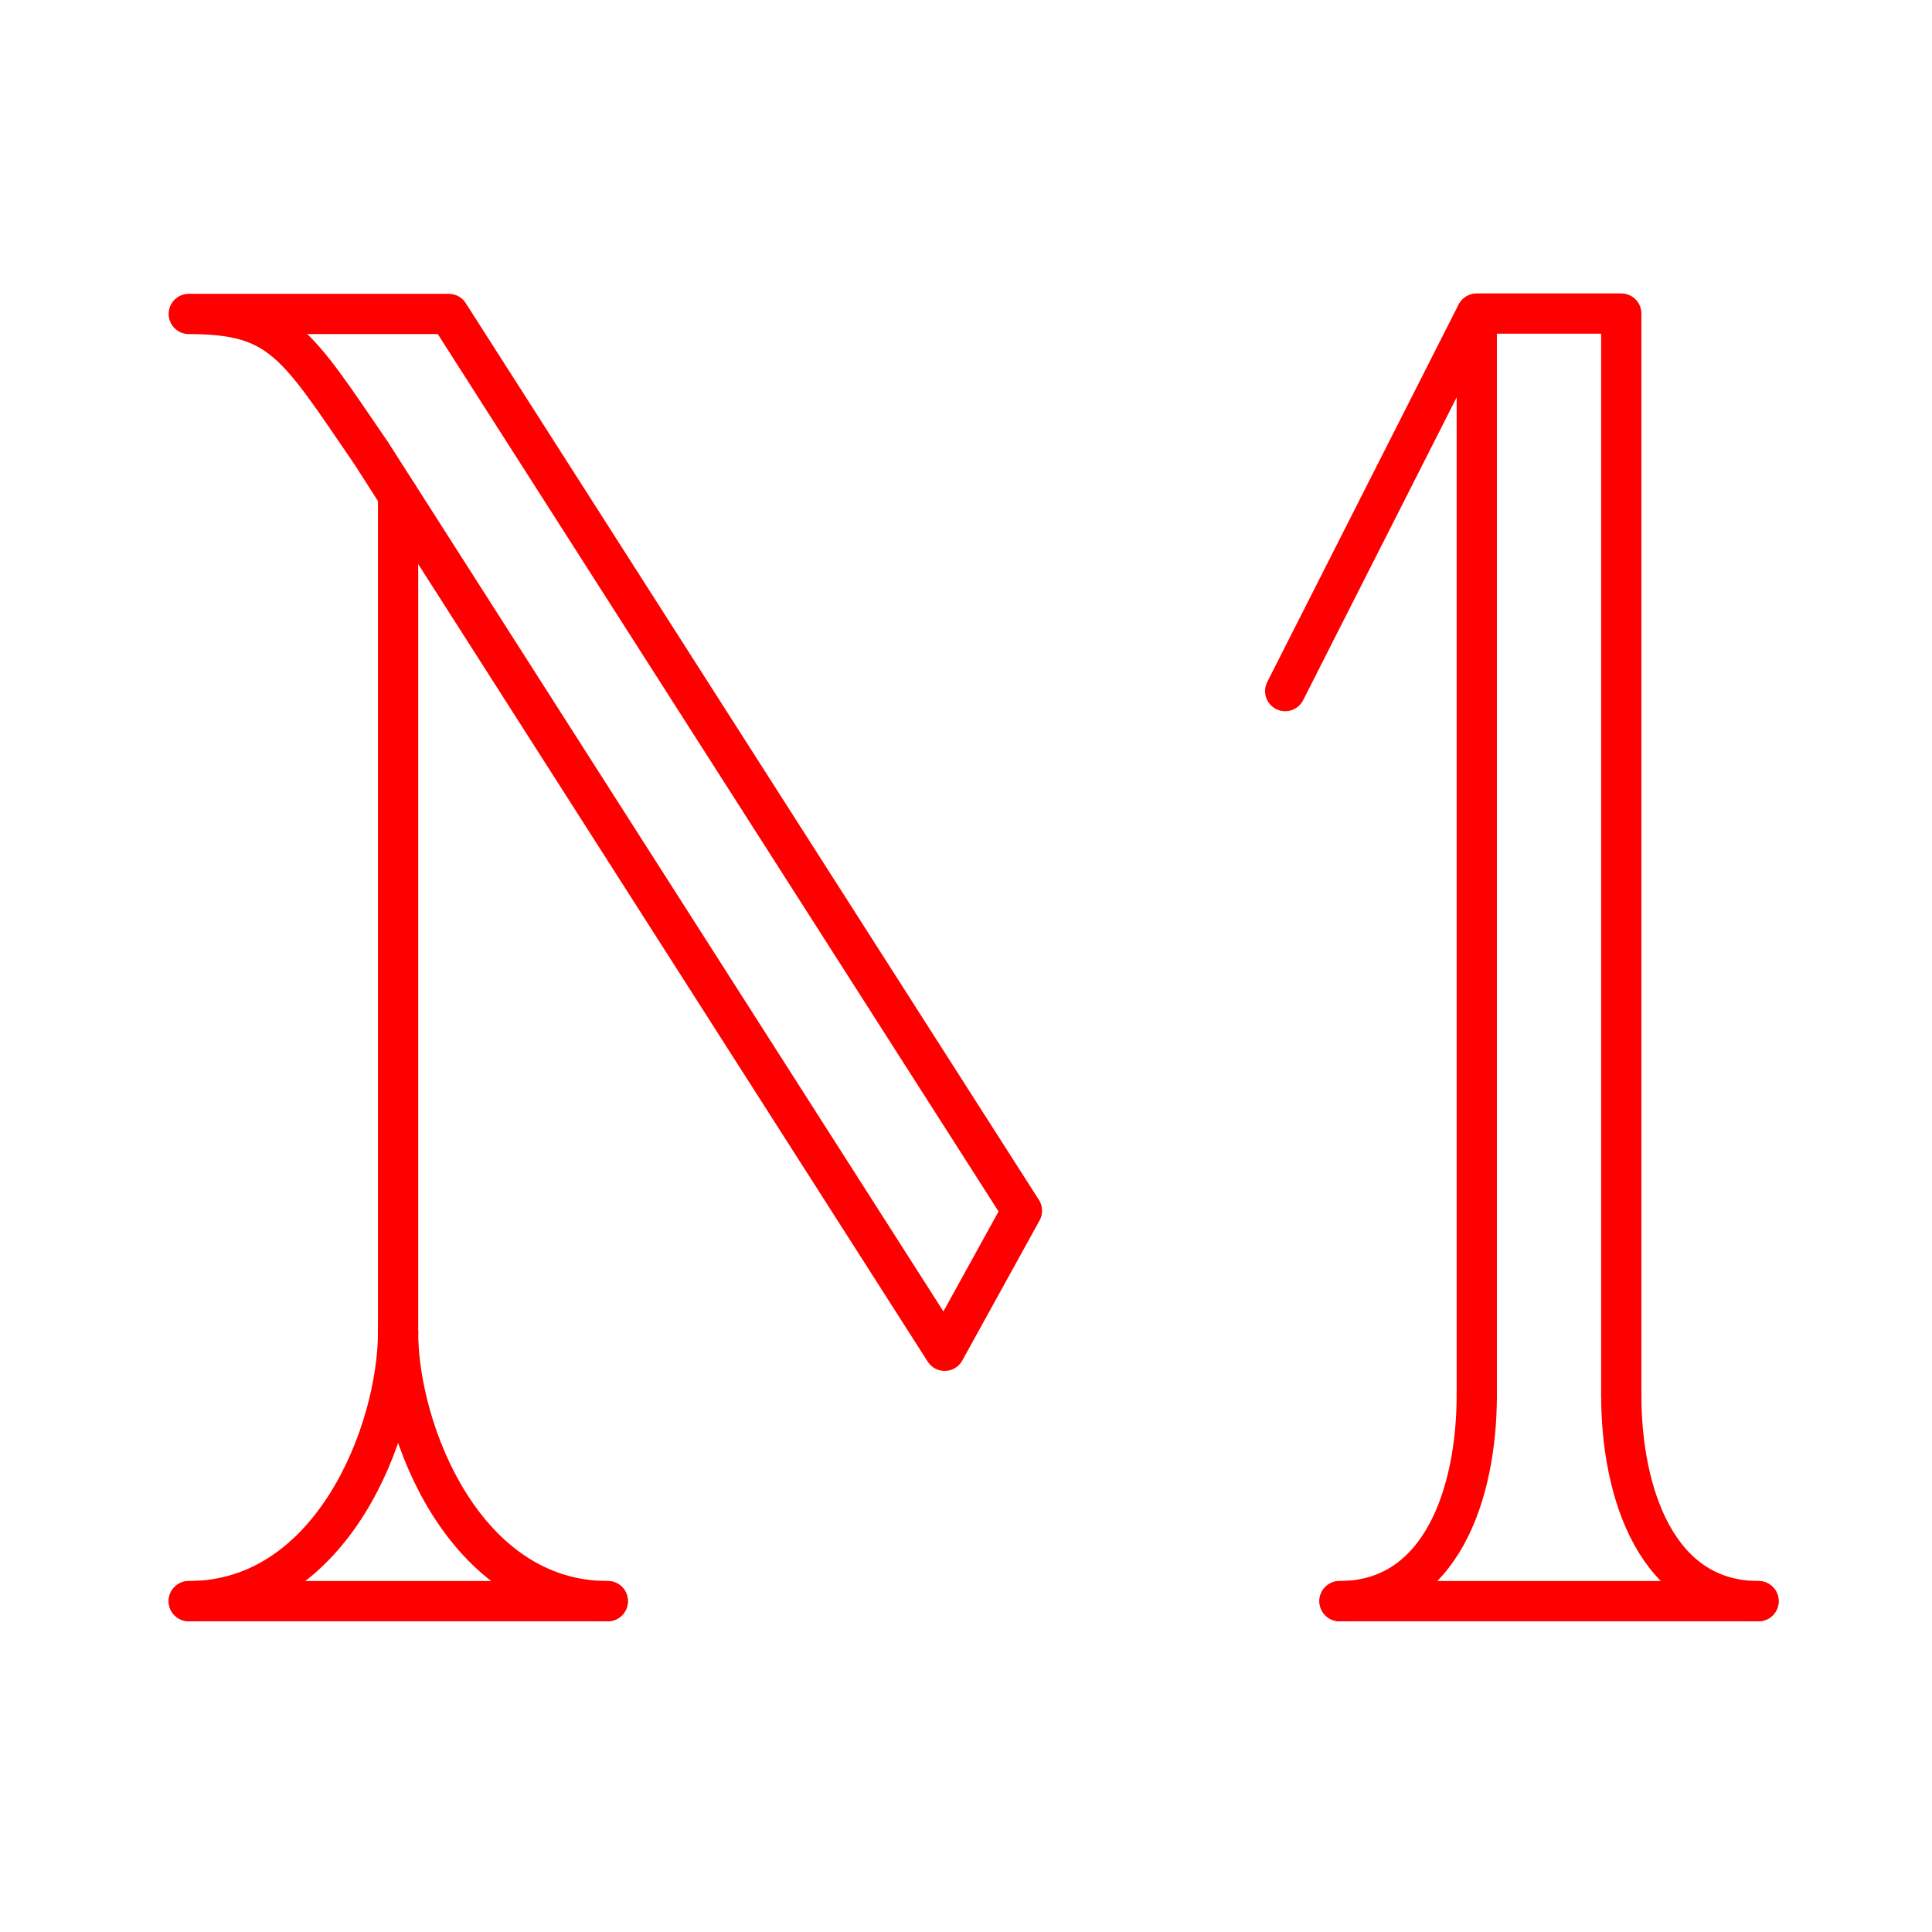 <svg xmlns="http://www.w3.org/2000/svg" viewBox="0 0 48 48"><defs><style>.a{fill:none;stroke:#FF0000;stroke-linecap:round;stroke-linejoin:round;}</style></defs><line class="a" x1="9.89" y1="33.1" x2="9.89" y2="12.31"/><polyline class="a" points="36.69 34.66 36.69 7.79 40.28 7.79 40.28 34.66"/><line class="a" x1="36.68" y1="7.8" x2="31.93" y2="17.17"/><line class="a" x1="4.69" y1="39.78" x2="15.1" y2="39.78"/><path class="a" d="M9.89,33.1c0,2.44-1.63,6.68-5.2,6.68"/><path class="a" d="M9.89,33.1c0,2.44,1.64,6.68,5.21,6.68"/><line class="a" x1="33.28" y1="39.78" x2="43.69" y2="39.78"/><path class="a" d="M36.69,34.66c0,2.45-.89,5.12-3.41,5.12"/><path class="a" d="M40.28,34.66c0,2.45.89,5.12,3.41,5.12"/><path class="a" d="M23.47,33.56,9.23,11.27C7.36,8.54,7,7.8,4.69,7.8h6.46L25.39,30.08Z"/></svg>
